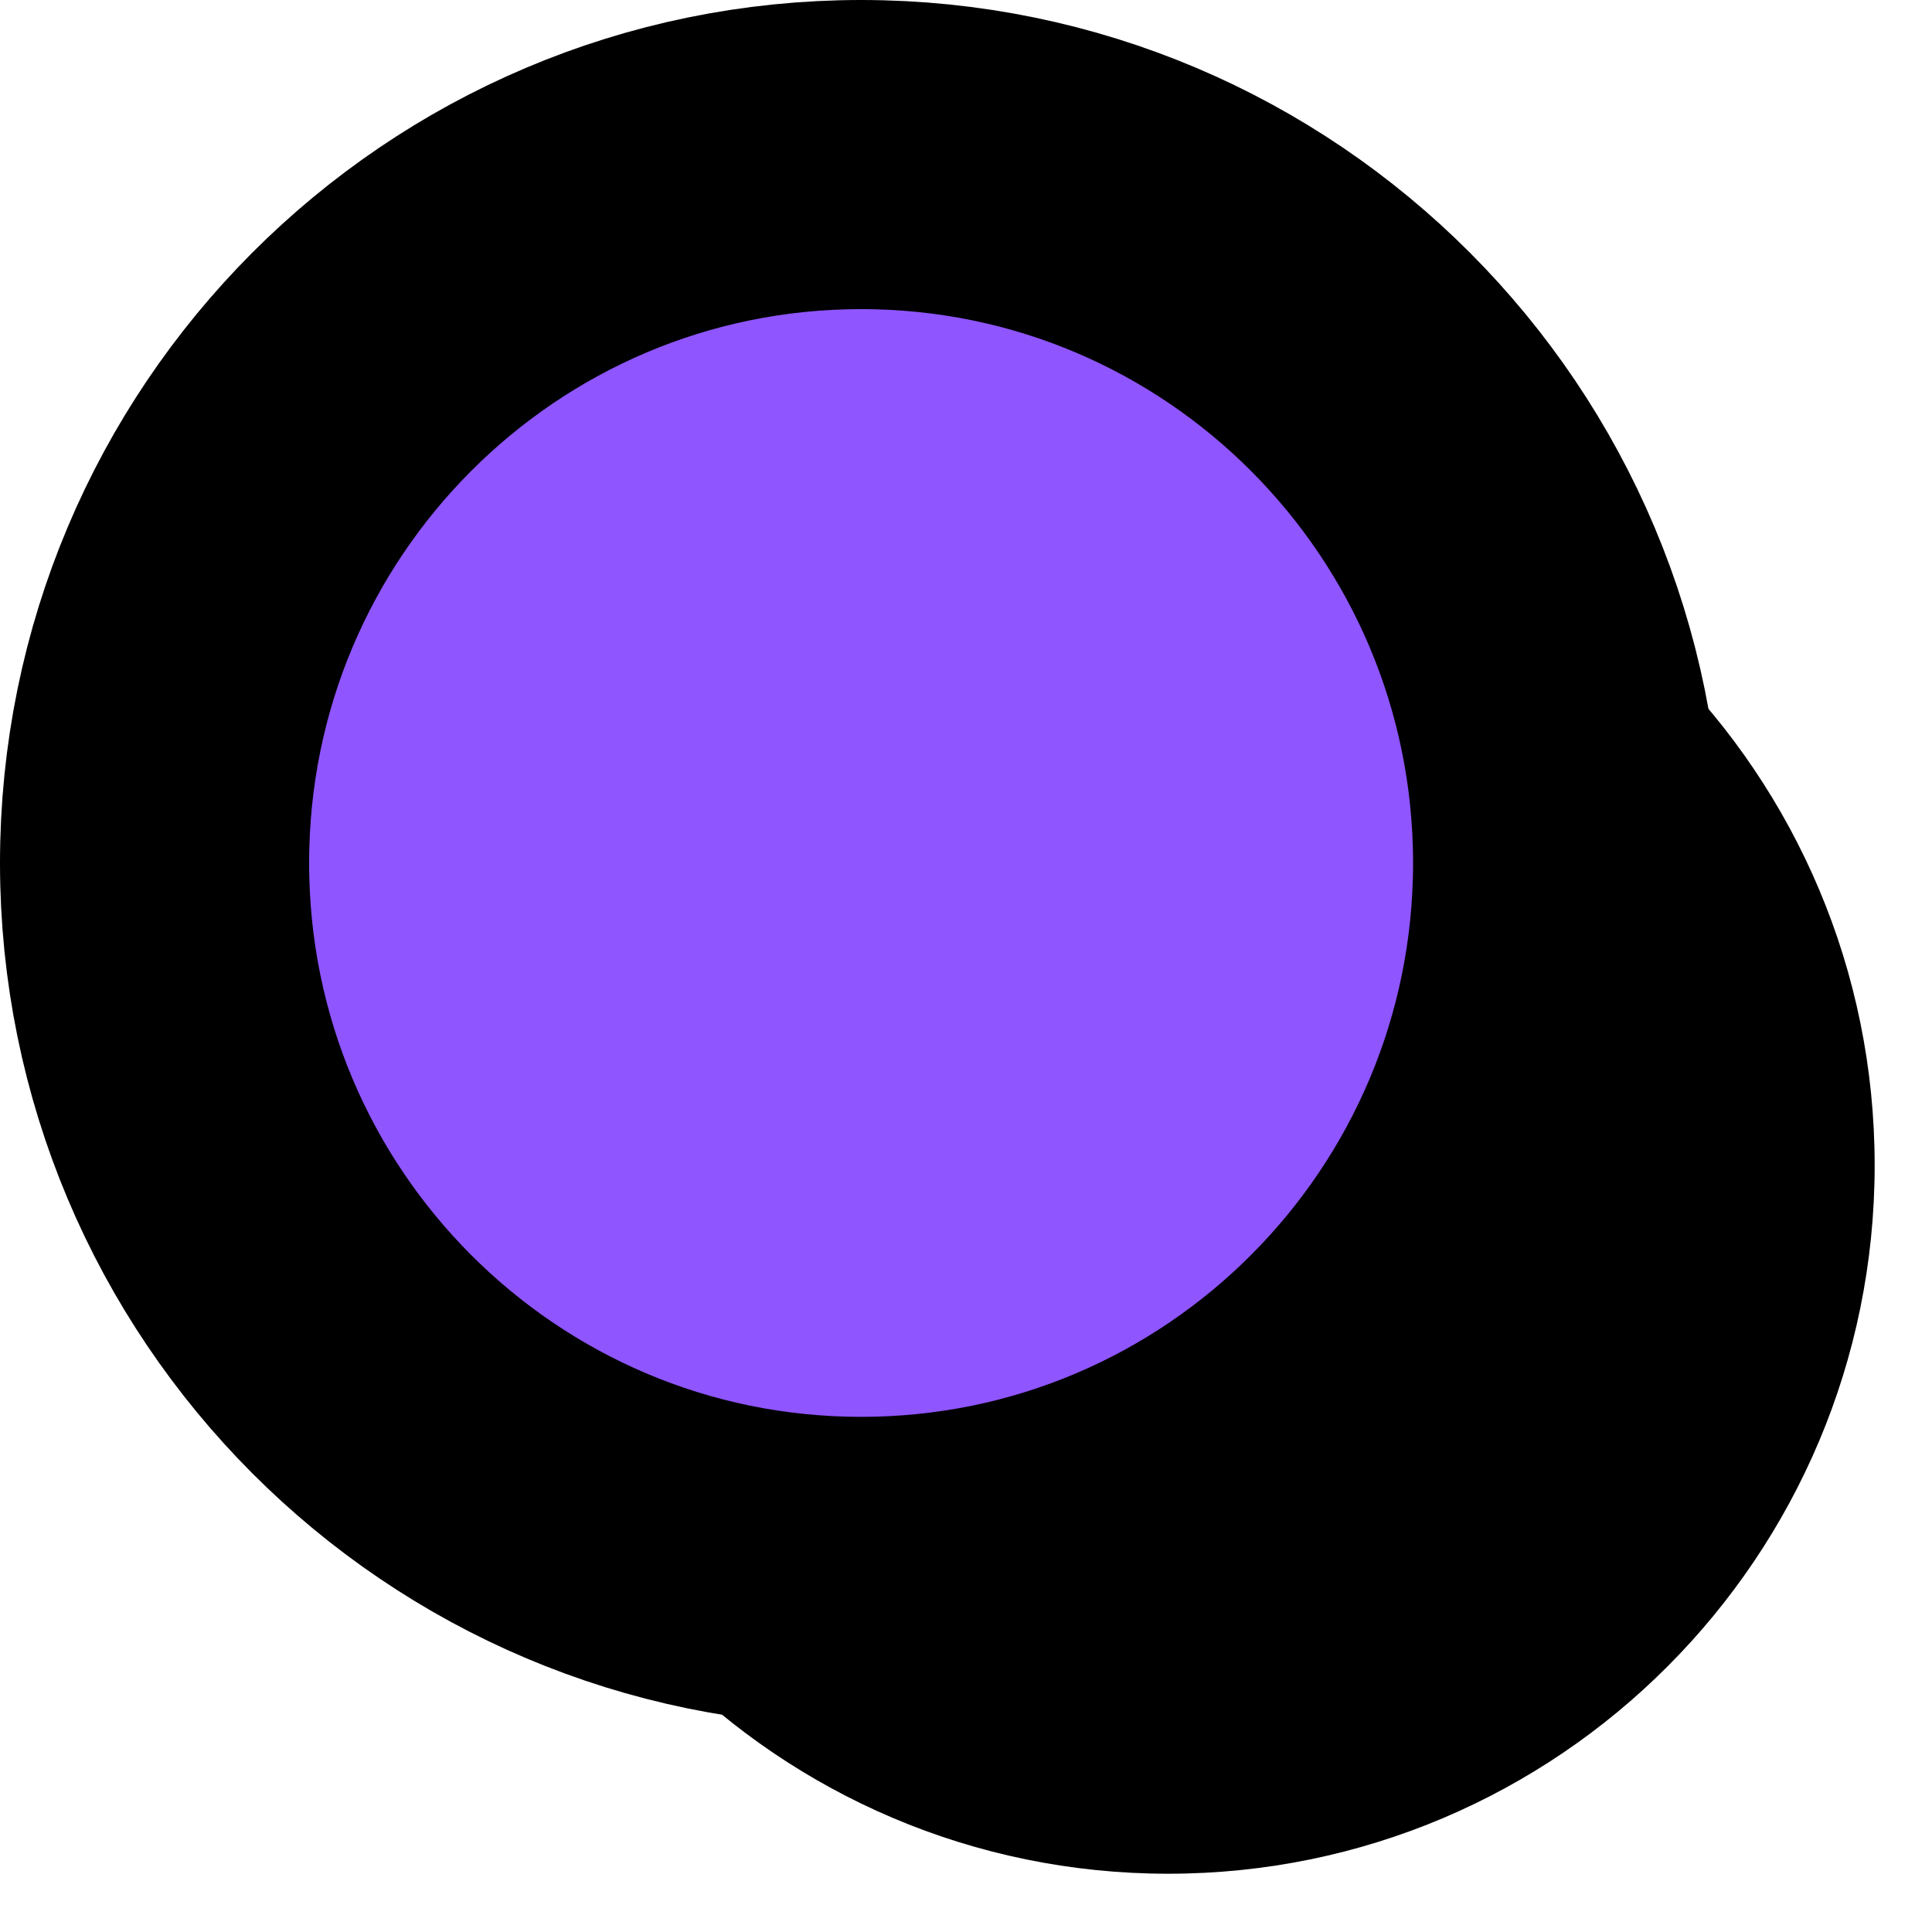 <svg width="25" height="25" viewBox="0 0 25 25" fill="none" xmlns="http://www.w3.org/2000/svg">
<path d="M15.116 24.246C20.165 24.246 24.258 20.142 24.258 15.079C24.258 10.016 20.165 5.912 15.116 5.912C10.066 5.912 5.973 10.016 5.973 15.079C5.973 20.142 10.066 24.246 15.116 24.246Z" fill="black"/>
<path d="M11.143 20.334C16.192 20.334 20.285 16.23 20.285 11.167C20.285 6.104 16.192 2 11.143 2C6.093 2 2 6.104 2 11.167C2 16.23 6.093 20.334 11.143 20.334Z" fill="#8F55FF" stroke="black" stroke-width="4" stroke-linecap="round" stroke-linejoin="round"/>
</svg>
